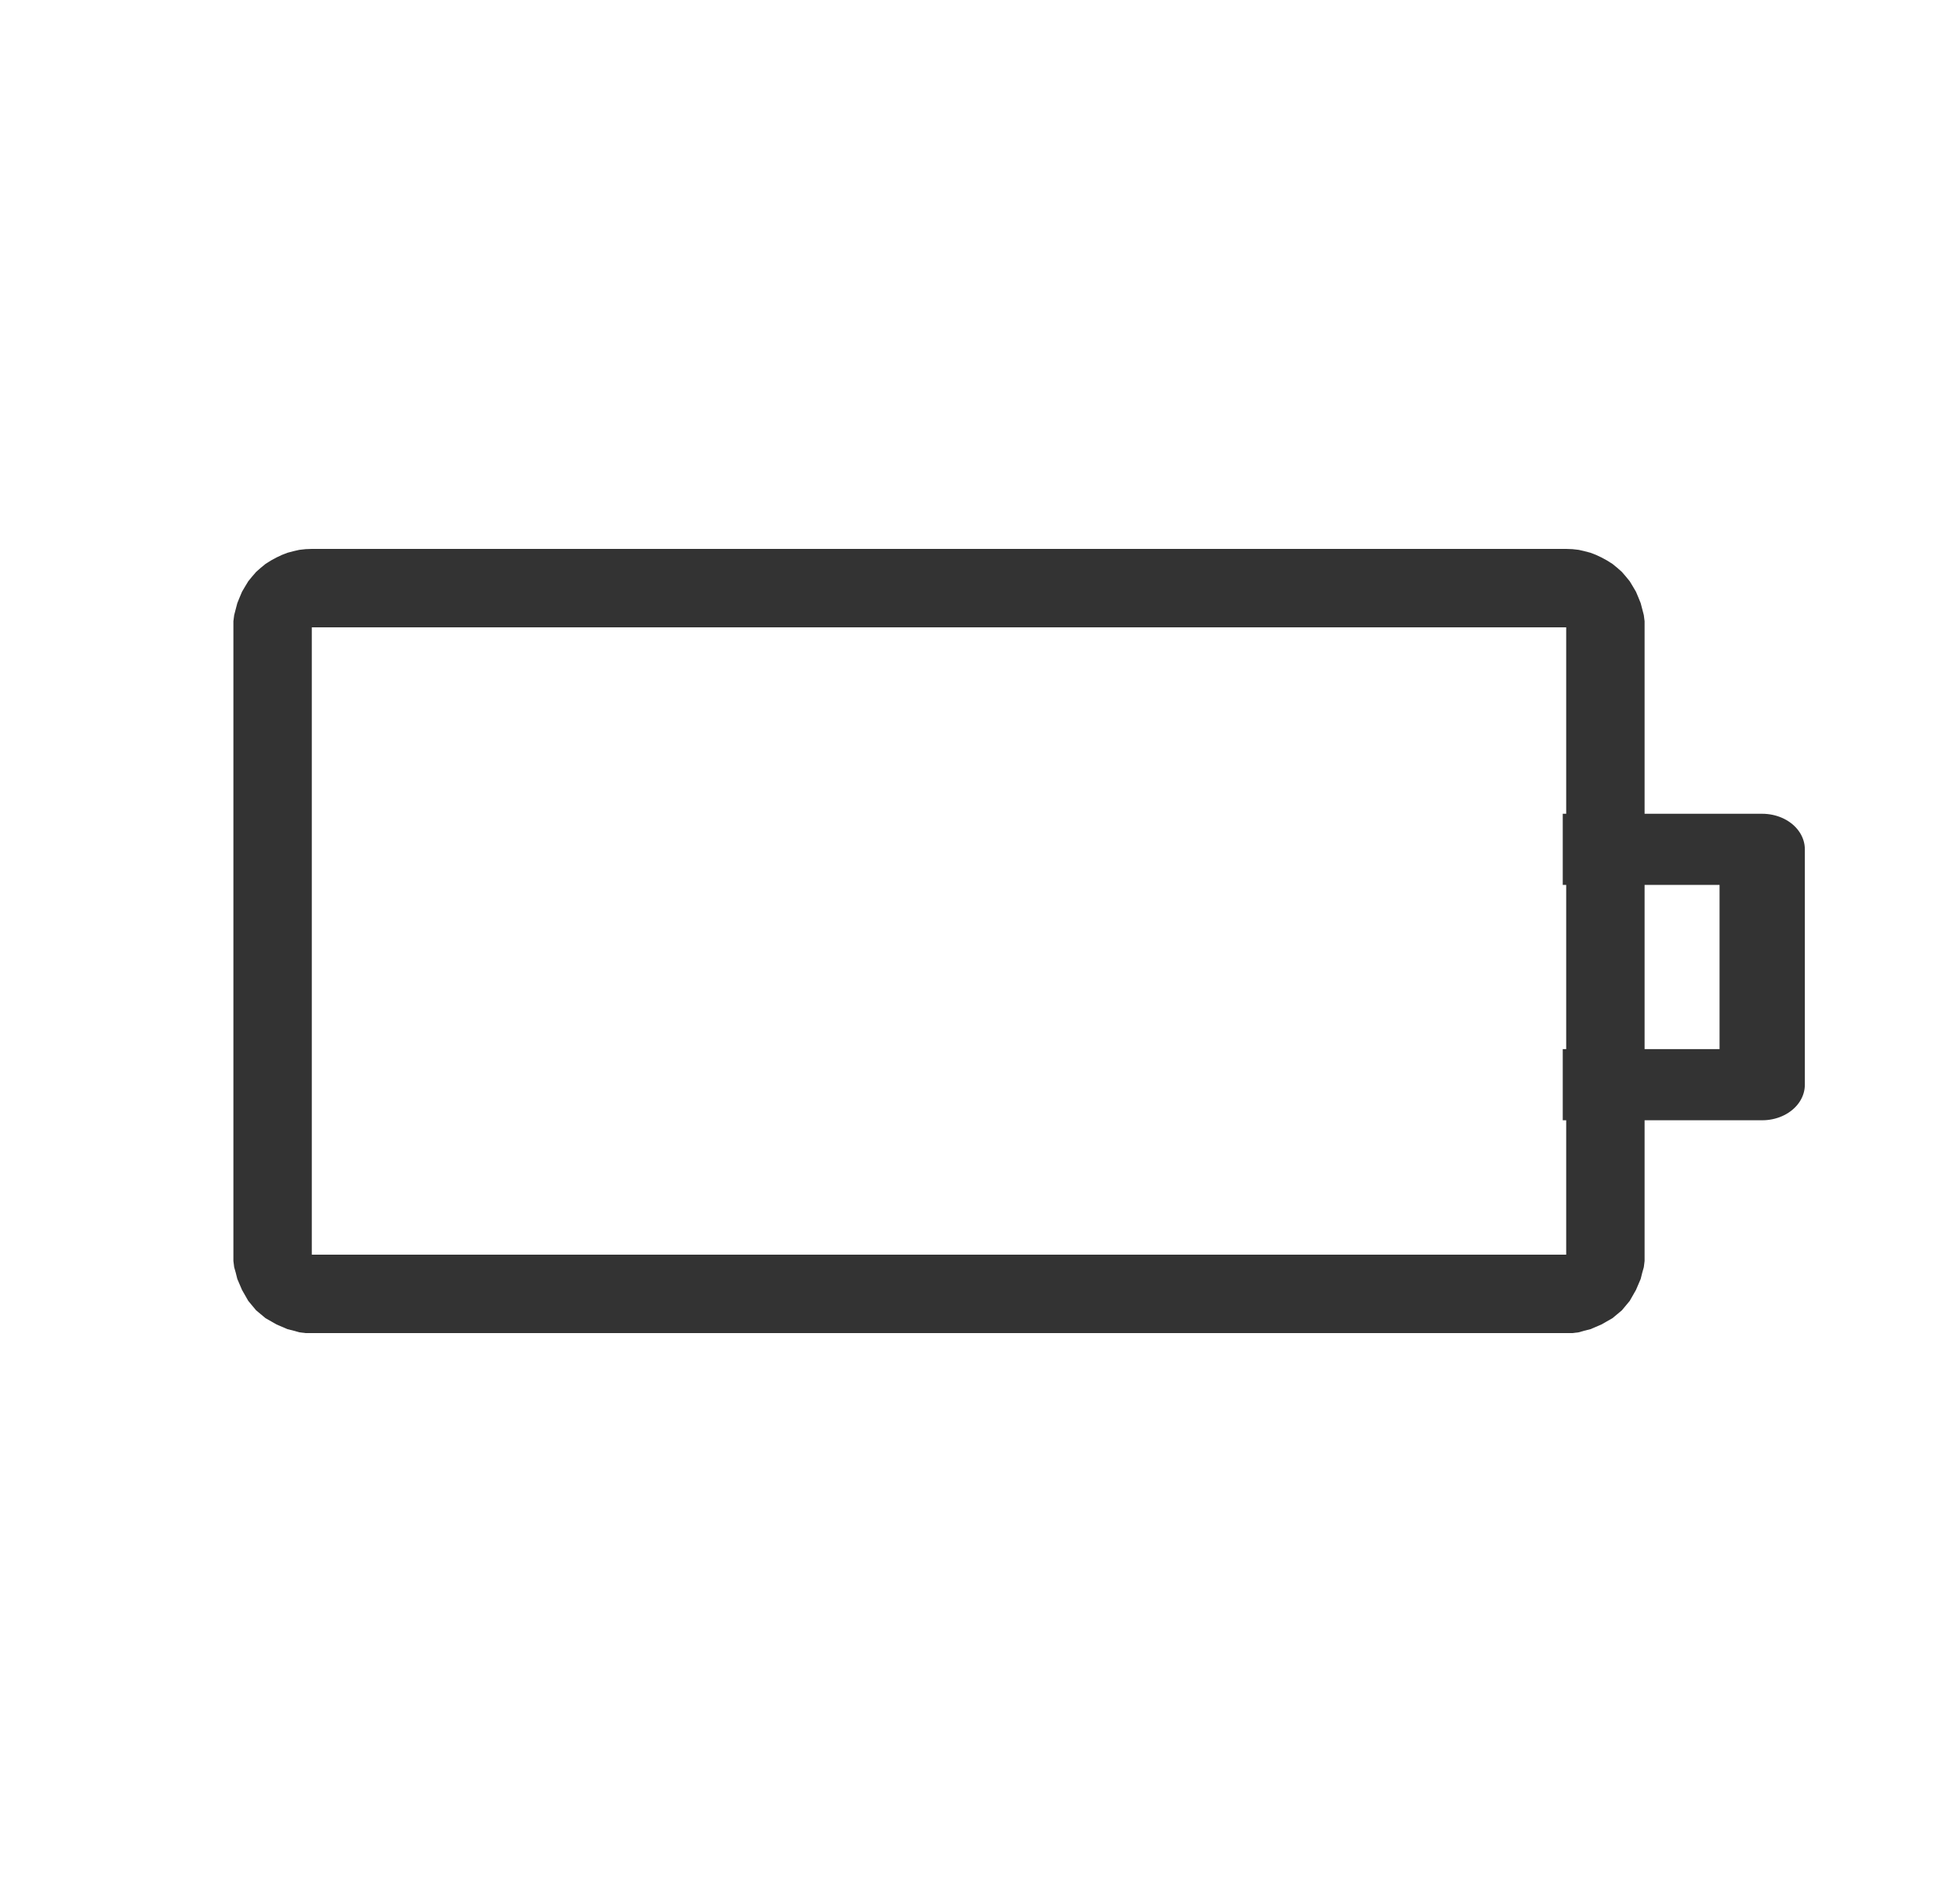 <?xml version="1.0" encoding="UTF-8" standalone="no"?>
<!DOCTYPE svg PUBLIC "-//W3C//DTD SVG 1.1//EN" "http://www.w3.org/Graphics/SVG/1.1/DTD/svg11.dtd">
<svg width="25px" height="24px" version="1.1" xmlns="http://www.w3.org/2000/svg" xmlns:xlink="http://www.w3.org/1999/xlink" xml:space="preserve" xmlns:serif="http://www.serif.com/" style="fill-rule:evenodd;clip-rule:evenodd;stroke-linecap:square;stroke-linejoin:round;stroke-miterlimit:5;">
    <g transform="matrix(1,0,0,1,-2112,-1032)">
        <g id="object.thin.battery" transform="matrix(1,0,0,1,544.977,262)">
            <rect x="1568" y="770" width="24" height="24" style="fill:none;"/>
            <g transform="matrix(1,0,0,1,-158,-214)">
                <path d="M1745.08,991.003L1745.16,991.012L1745.23,991.028L1745.31,991.049L1745.38,991.076L1745.45,991.109L1745.52,991.147L1745.59,991.191L1745.65,991.24L1745.71,991.293L1745.76,991.351L1745.81,991.412L1745.85,991.478L1745.89,991.546L1745.92,991.617L1745.95,991.691L1745.97,991.767L1745.99,991.844L1746,991.922L1746,992L1746,1000L1746,1000.08L1745.99,1000.16L1745.97,1000.23L1745.95,1000.31L1745.92,1000.38L1745.89,1000.45L1745.85,1000.52L1745.81,1000.59L1745.76,1000.65L1745.71,1000.71L1745.65,1000.76L1745.59,1000.81L1745.52,1000.85L1745.45,1000.89L1745.38,1000.92L1745.31,1000.95L1745.23,1000.97L1745.16,1000.99L1745.08,1001L1745,1001L1729,1001L1728.92,1001L1728.84,1000.99L1728.77,1000.97L1728.69,1000.95L1728.62,1000.92L1728.55,1000.89L1728.48,1000.85L1728.41,1000.81L1728.35,1000.76L1728.29,1000.71L1728.24,1000.65L1728.19,1000.59L1728.15,1000.52L1728.11,1000.45L1728.08,1000.38L1728.05,1000.31L1728.03,1000.23L1728.01,1000.16L1728,1000.08L1728,1000L1728,992L1728,991.922L1728.01,991.844L1728.03,991.767L1728.05,991.691L1728.08,991.617L1728.11,991.546L1728.15,991.478L1728.19,991.412L1728.24,991.351L1728.29,991.293L1728.35,991.24L1728.41,991.191L1728.48,991.147L1728.55,991.109L1728.62,991.076L1728.69,991.049L1728.77,991.028L1728.84,991.012L1728.92,991.003L1729,991L1745,991L1745.08,991.003ZM1729,992L1729,1000L1745,1000L1745,992L1729,992Z" style="fill:rgb(51,51,51);"/>
            </g>
            <g transform="matrix(0.8,0,0,0.667,191.5,117.833)">
                <path d="M1745,994L1747.5,994L1747.5,998.5L1745,998.5" style="fill:none;stroke:rgb(51,51,51);stroke-width:1.36px;"/>
            </g>
        </g>
    </g>
</svg>
